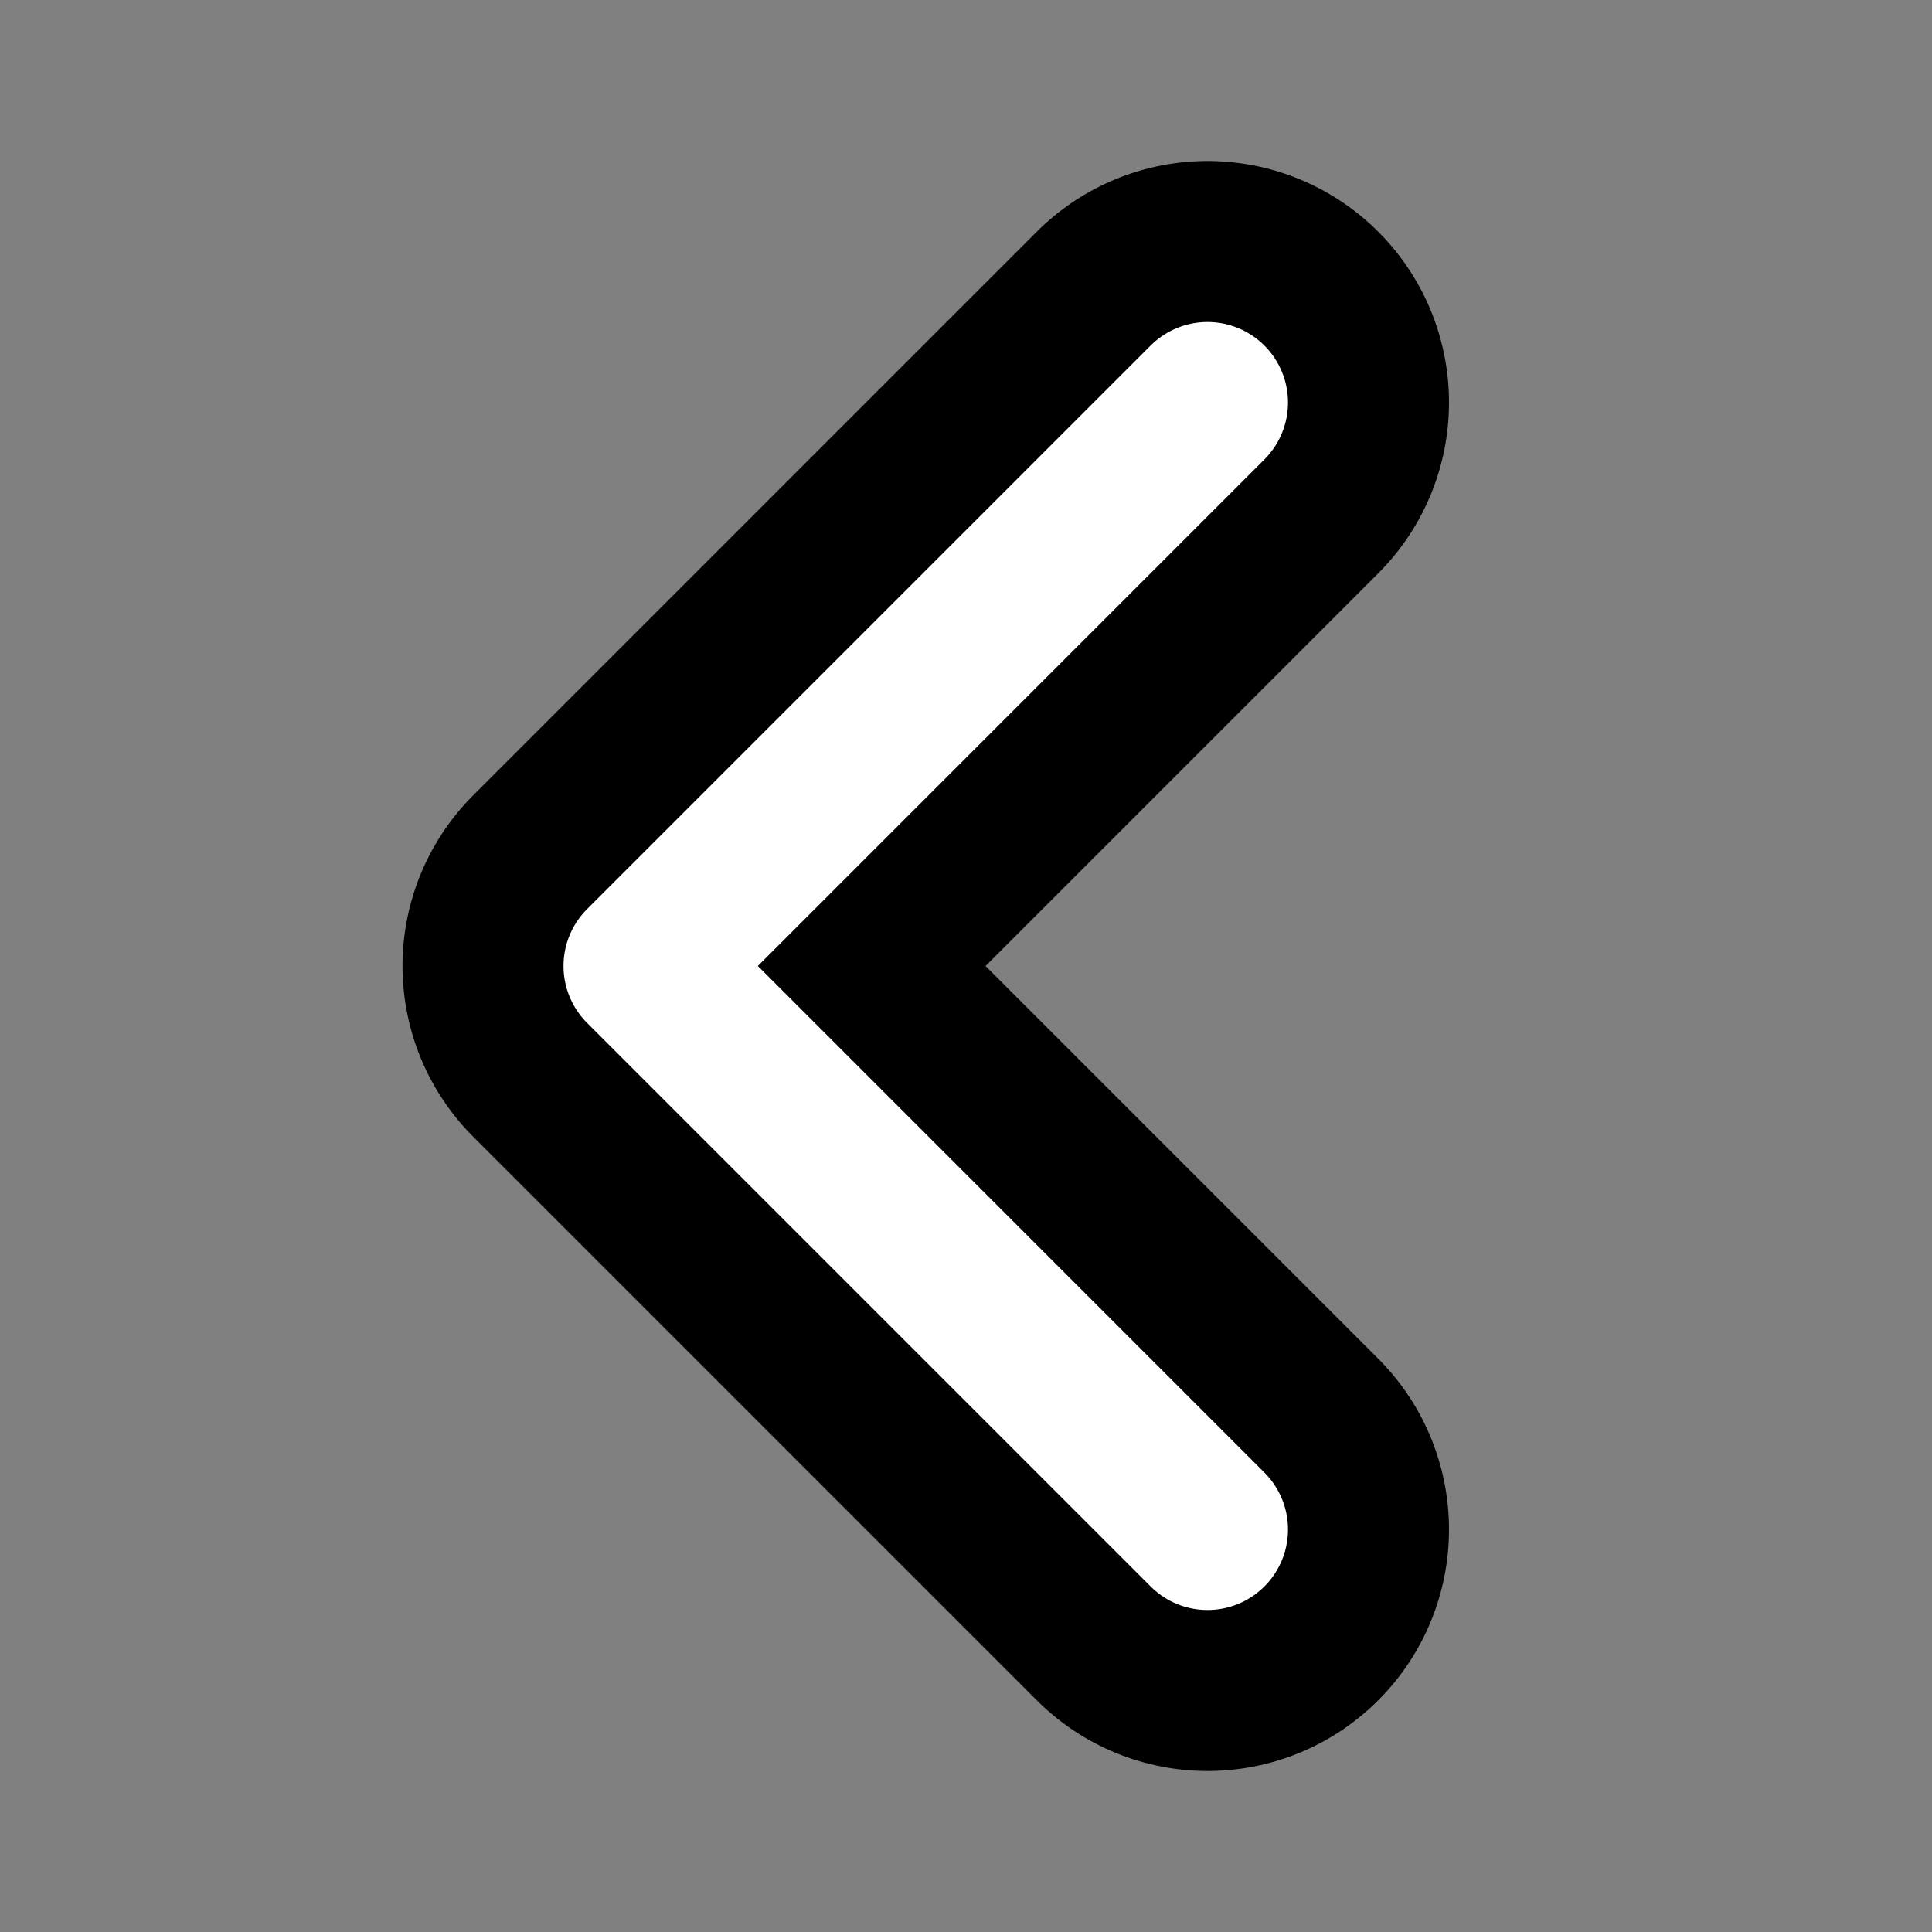 
<svg width="24px" height="24px" viewBox="0 0 24 24" fill="none" xmlns="http://www.w3.org/2000/svg" role="img" aria-label="Back arrow">
    <rect x="0" y="0" width="24" height="24" fill="#808080" stroke="none"/>
    <title>Back arrow</title>
    <desc>An arrow icon pointing left, used for navigation back</desc>
    <path d="M15 19l-7-7 7-7" stroke="#000000" stroke-width="6" stroke-linecap="round" stroke-linejoin="round"/>
    <path d="M15 19l-7-7 7-7" stroke="#FFFFFF" stroke-width="2" stroke-linecap="round" stroke-linejoin="round"/>
</svg>
